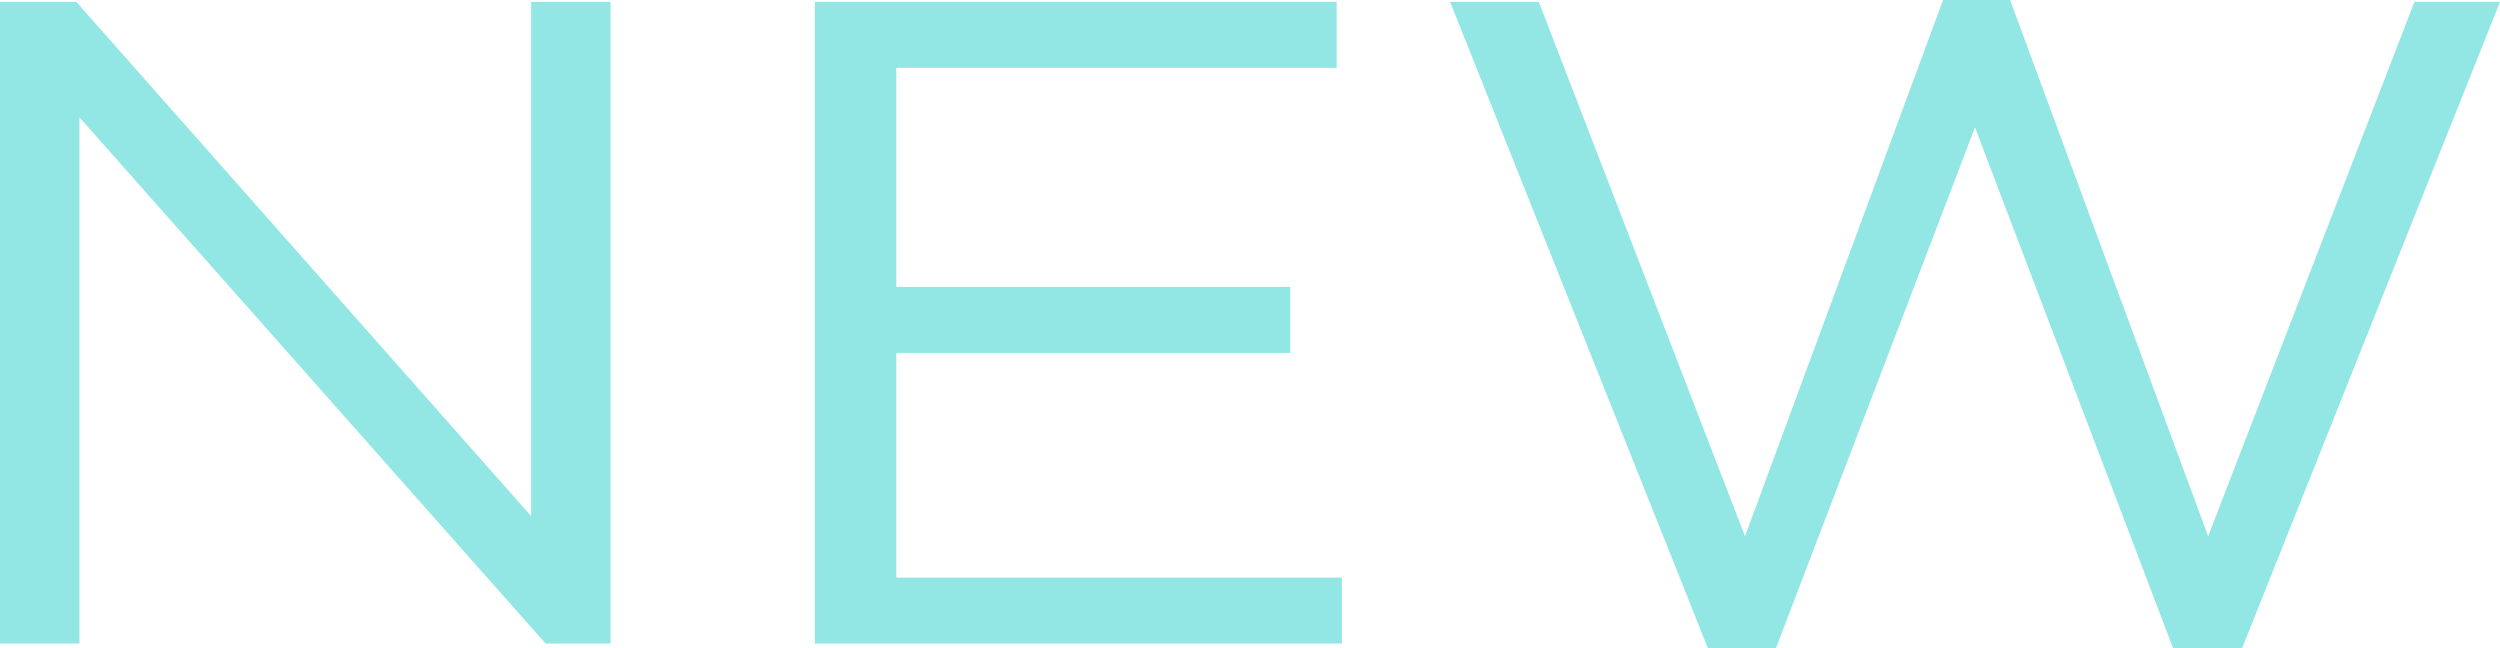 <svg width="27" height="7" viewBox="0 0 27 7" fill="none" xmlns="http://www.w3.org/2000/svg">
<path d="M0 6.95V0.02H0.824L5.736 5.574V0.02H6.594V6.95H5.892L0.858 1.267V6.95H0ZM8.8 6.95V0.02H14.436V0.733H9.68V3.099H13.935V3.812H9.68V6.238H14.492V6.95H8.8ZM18.445 7L15.661 0.02H16.619L18.846 5.792L20.985 0H21.709L23.848 5.792L26.076 0.02H27L24.215 7H23.469L21.33 1.376L19.18 7H18.445Z" fill="#92E7E4"/>
</svg>
